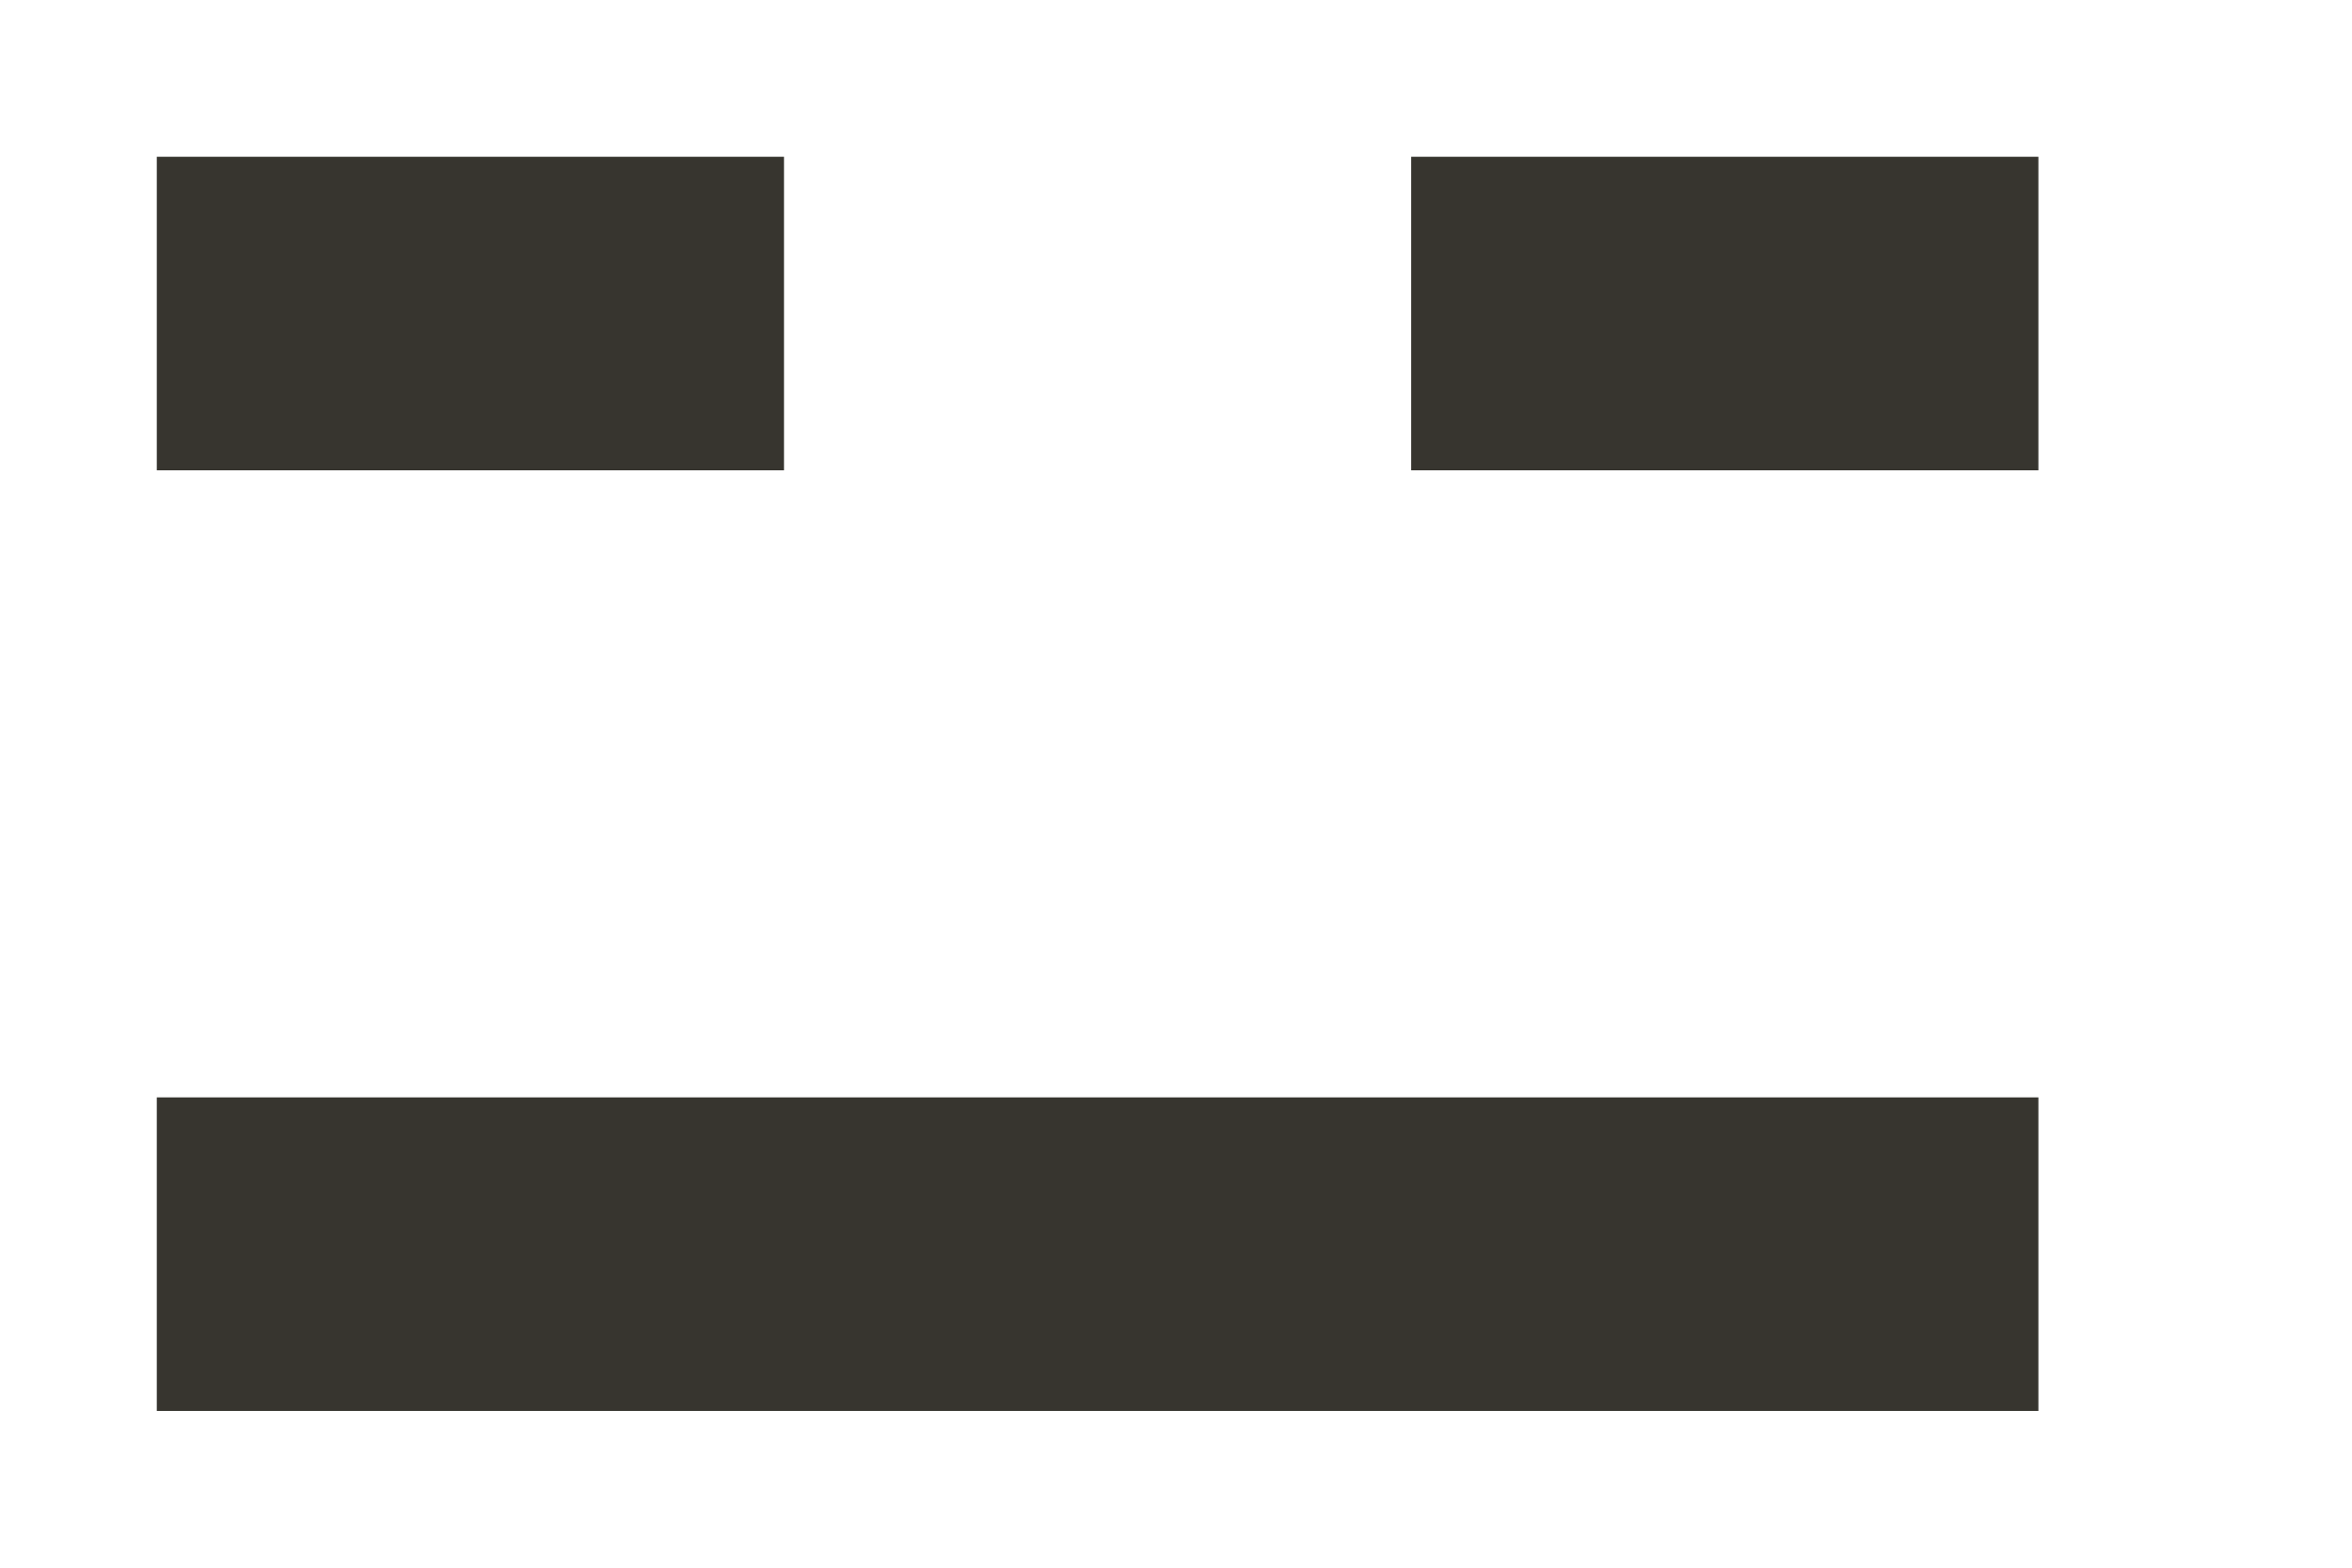 <!-- Generated by IcoMoon.io -->
<svg version="1.1" xmlns="http://www.w3.org/2000/svg" width="60" height="40" viewBox="0 0 60 40">
<title>mp-emoji_neutral_simple-</title>
<path fill="#37352f" d="M36 12h16v-8h-16v8zM4 36h48v-8h-48v8zM4 12h16v-8h-16v8z"></path>
</svg>
